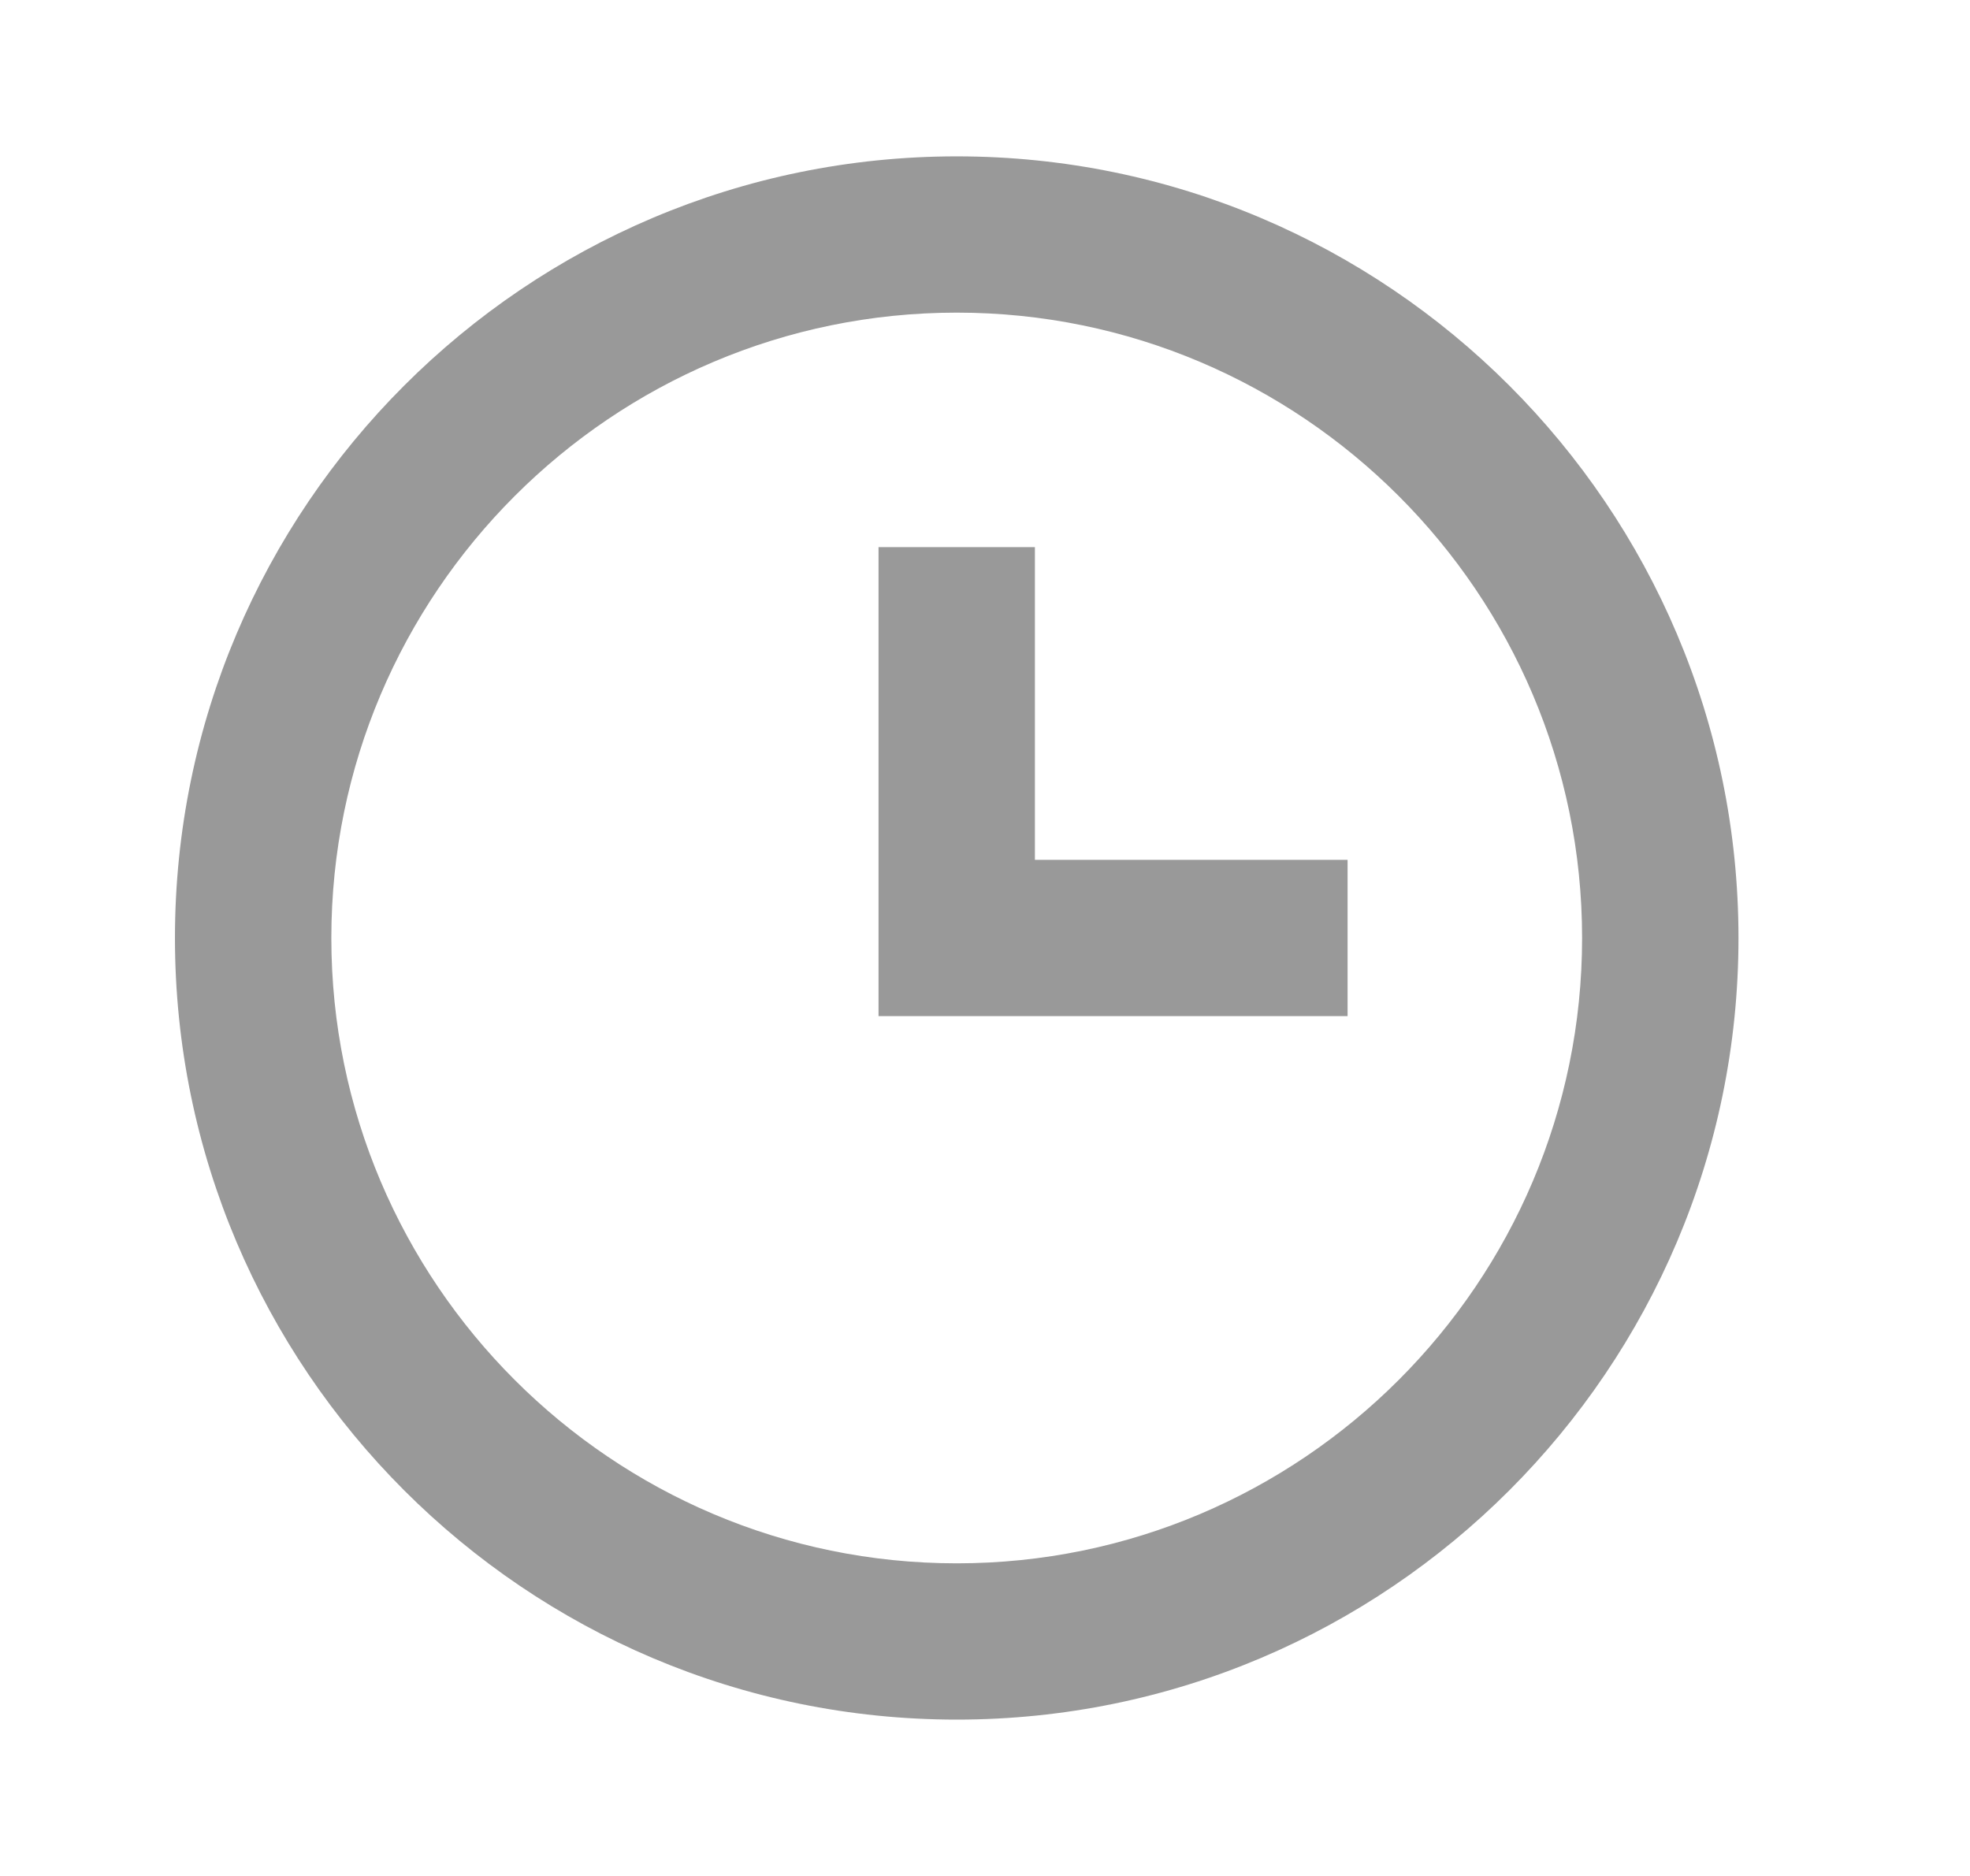 <svg width="21" height="20" viewBox="0 0 21 20" fill="none" xmlns="http://www.w3.org/2000/svg">
<g opacity="0.4">
<path d="M10.199 1.667C5.604 1.667 1.865 5.405 1.865 10C1.865 14.595 5.604 18.333 10.199 18.333C14.794 18.333 18.532 14.595 18.532 10C18.532 5.405 14.794 1.667 10.199 1.667ZM10.199 16.667C6.523 16.667 3.532 13.676 3.532 10C3.532 6.324 6.523 3.333 10.199 3.333C13.874 3.333 16.865 6.324 16.865 10C16.865 13.676 13.874 16.667 10.199 16.667Z" fill="black"/>
<path d="M11.032 5.833H9.365V10.833H14.365V9.167H11.032V5.833Z" fill="black"/>
</g>
</svg>
